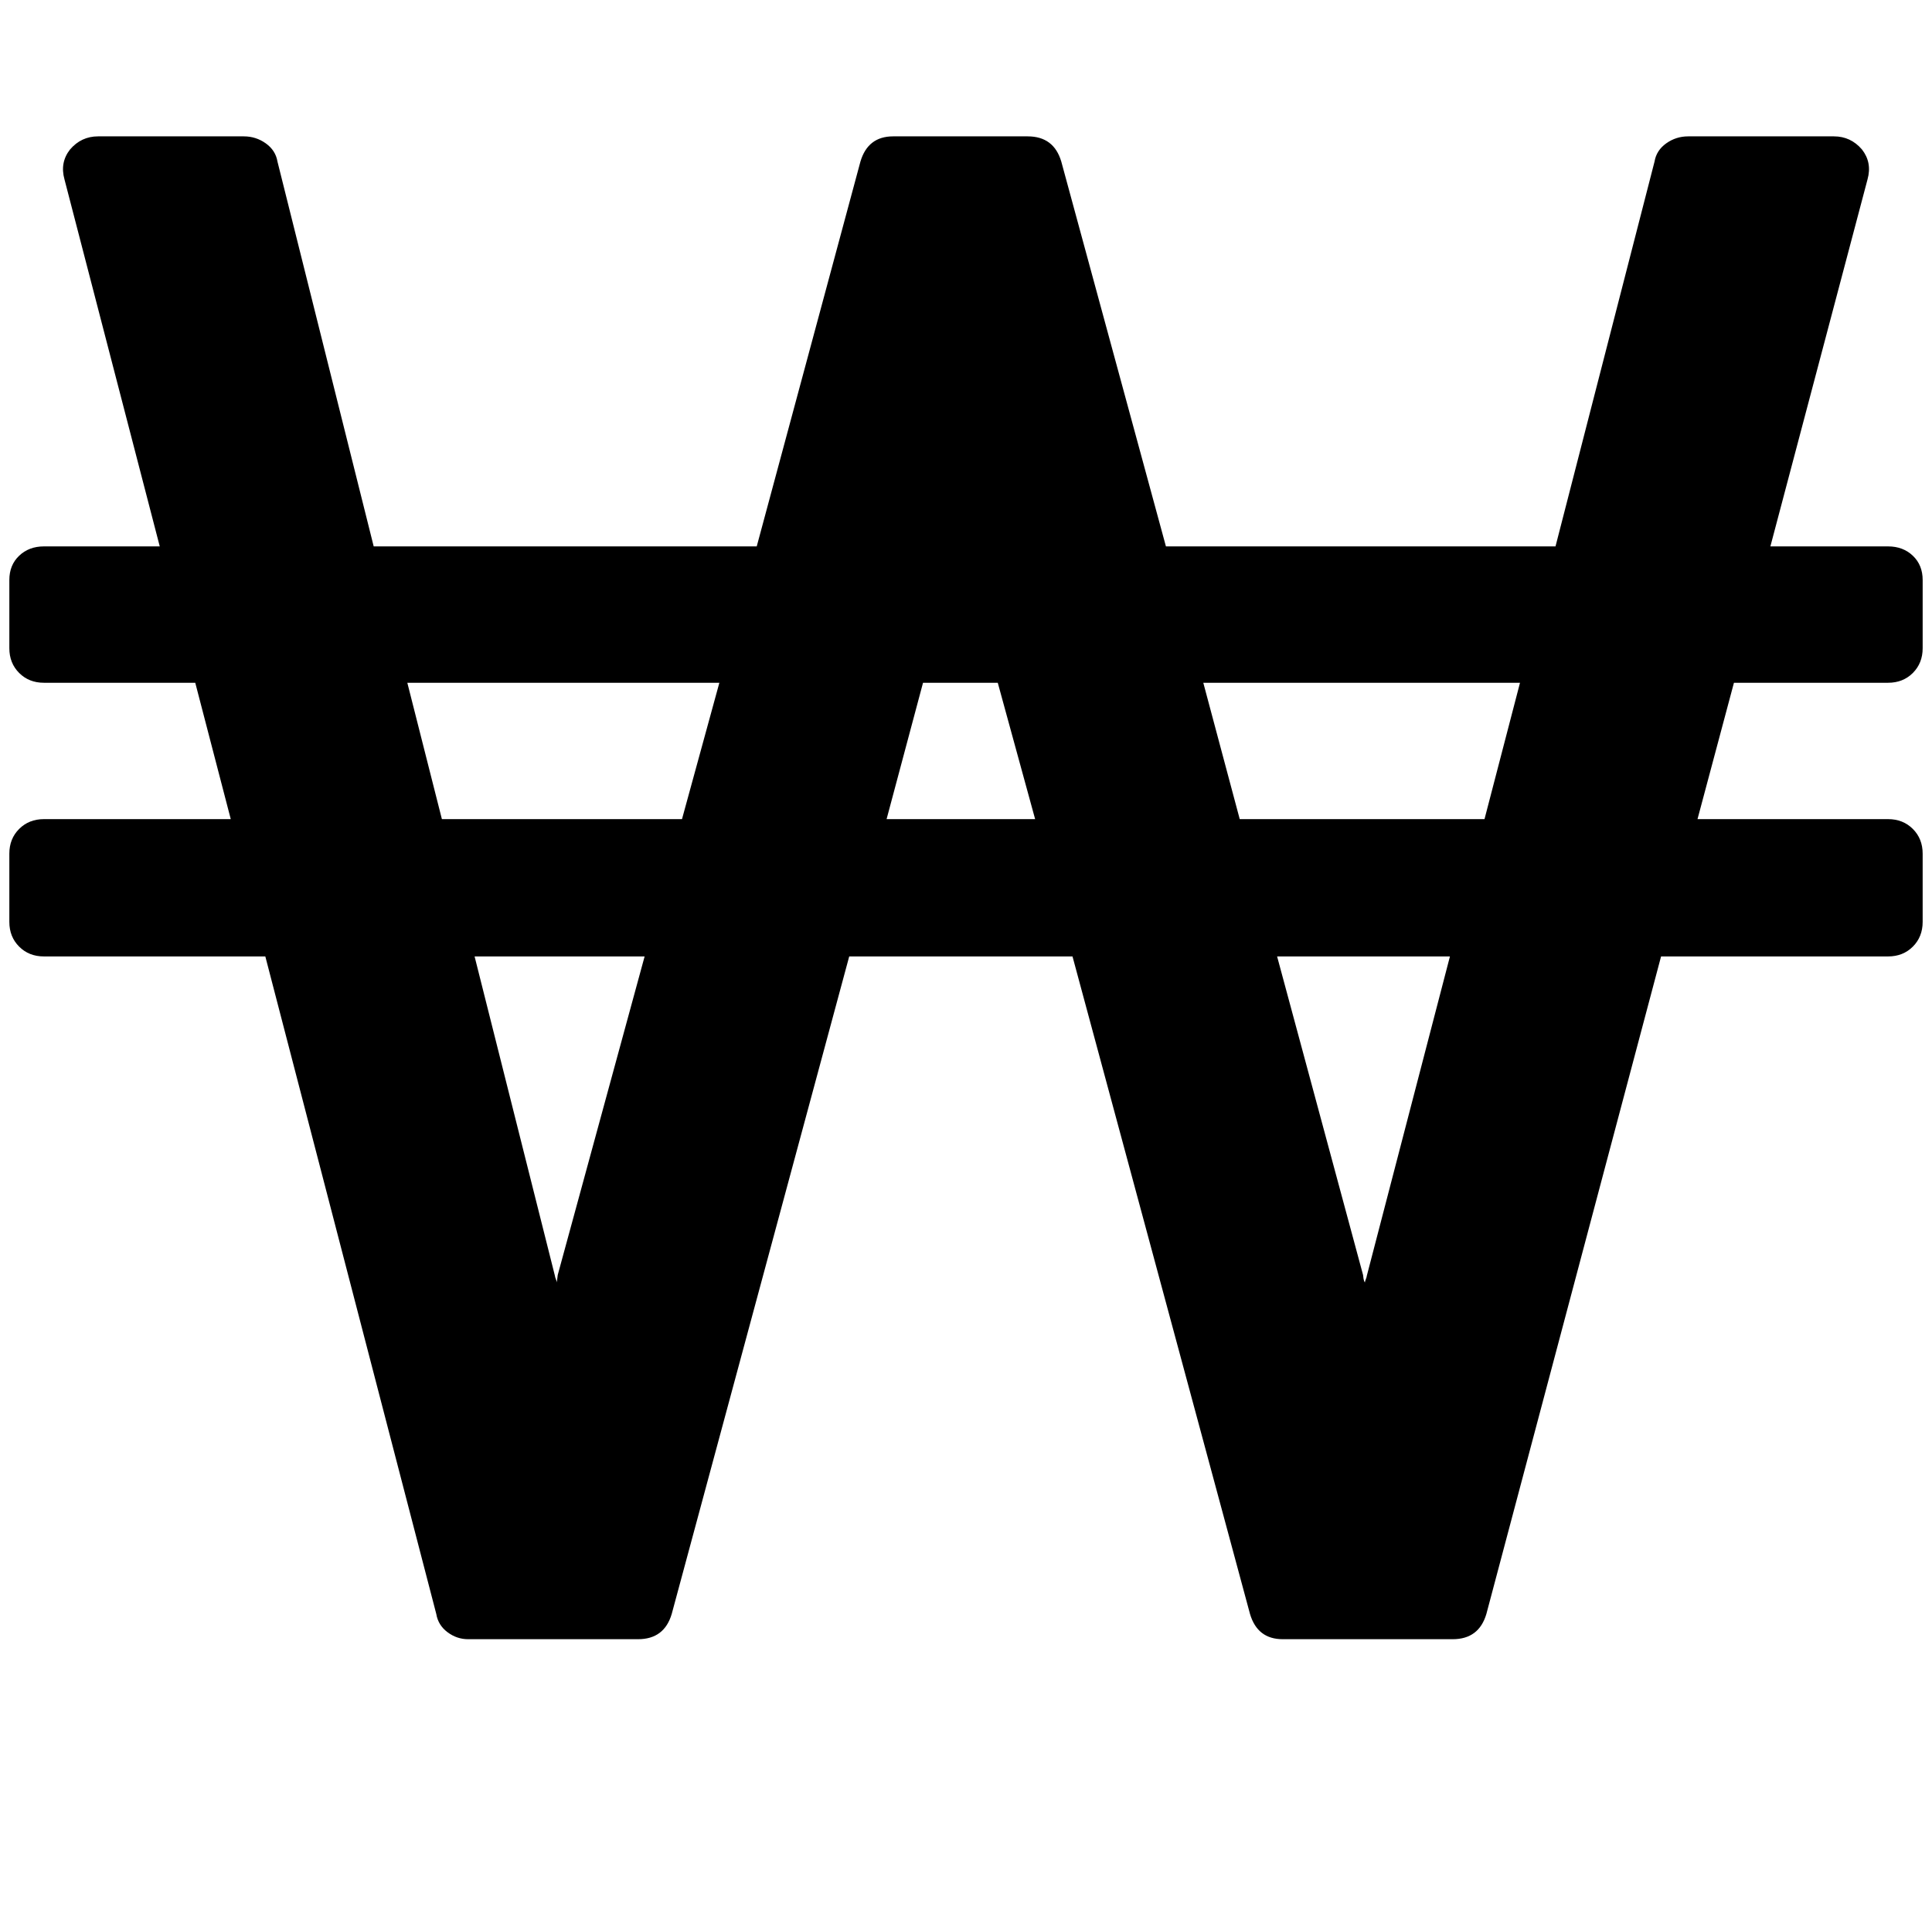 <?xml version="1.0" standalone="no"?>
<!DOCTYPE svg PUBLIC "-//W3C//DTD SVG 1.1//EN" "http://www.w3.org/Graphics/SVG/1.1/DTD/svg11.dtd" >
<svg xmlns="http://www.w3.org/2000/svg" xmlns:xlink="http://www.w3.org/1999/xlink" version="1.1" viewBox="-10 0 2068 2048">
   <path fill="currentColor"
d="M587 1365l93 -341h-182l86 342q0 1 1 3.5t1 3.5q0 -1 0.5 -4t0.5 -4zM720 877l40 -146h-334l37 146h257zM939 877h159l-40 -146h-80zM1453 1366l89 -342h-185l92 341q0 1 0.5 4t1.5 4q0 -1 1 -3.5t1 -3.5zM1579 877l38 -146h-339l39 146h262zM2048 914v73
q0 16 -10.5 26.5t-26.5 10.5h-243l-187 704q-8 27 -36 27h-182q-27 0 -35 -27l-190 -704h-239l-190 704q-8 27 -36 27h-182q-12 0 -22 -7.5t-12 -19.5l-183 -704h-237q-16 0 -26.5 -10.5t-10.5 -26.5v-73q0 -16 10.5 -26.5t26.5 -10.5h200l-38 -146h-162q-16 0 -26.5 -10.5
t-10.5 -26.5v-73q0 -16 10.5 -26t26.5 -10h124l-102 -393q-5 -18 6 -32q12 -14 30 -14h156q13 0 23.5 7.5t12.5 19.5l103 412h410l111 -412q8 -27 35 -27h144q28 0 36 27l112 412h417l106 -412q2 -12 12.5 -19.5t23.5 -7.5h156q18 0 30 14q11 14 6 32l-104 393h126
q16 0 26.5 10t10.5 26v73q0 16 -10.5 26.5t-26.5 10.5h-165l-39 146h204q16 0 26.5 10.5t10.5 26.5z" />
</svg>

